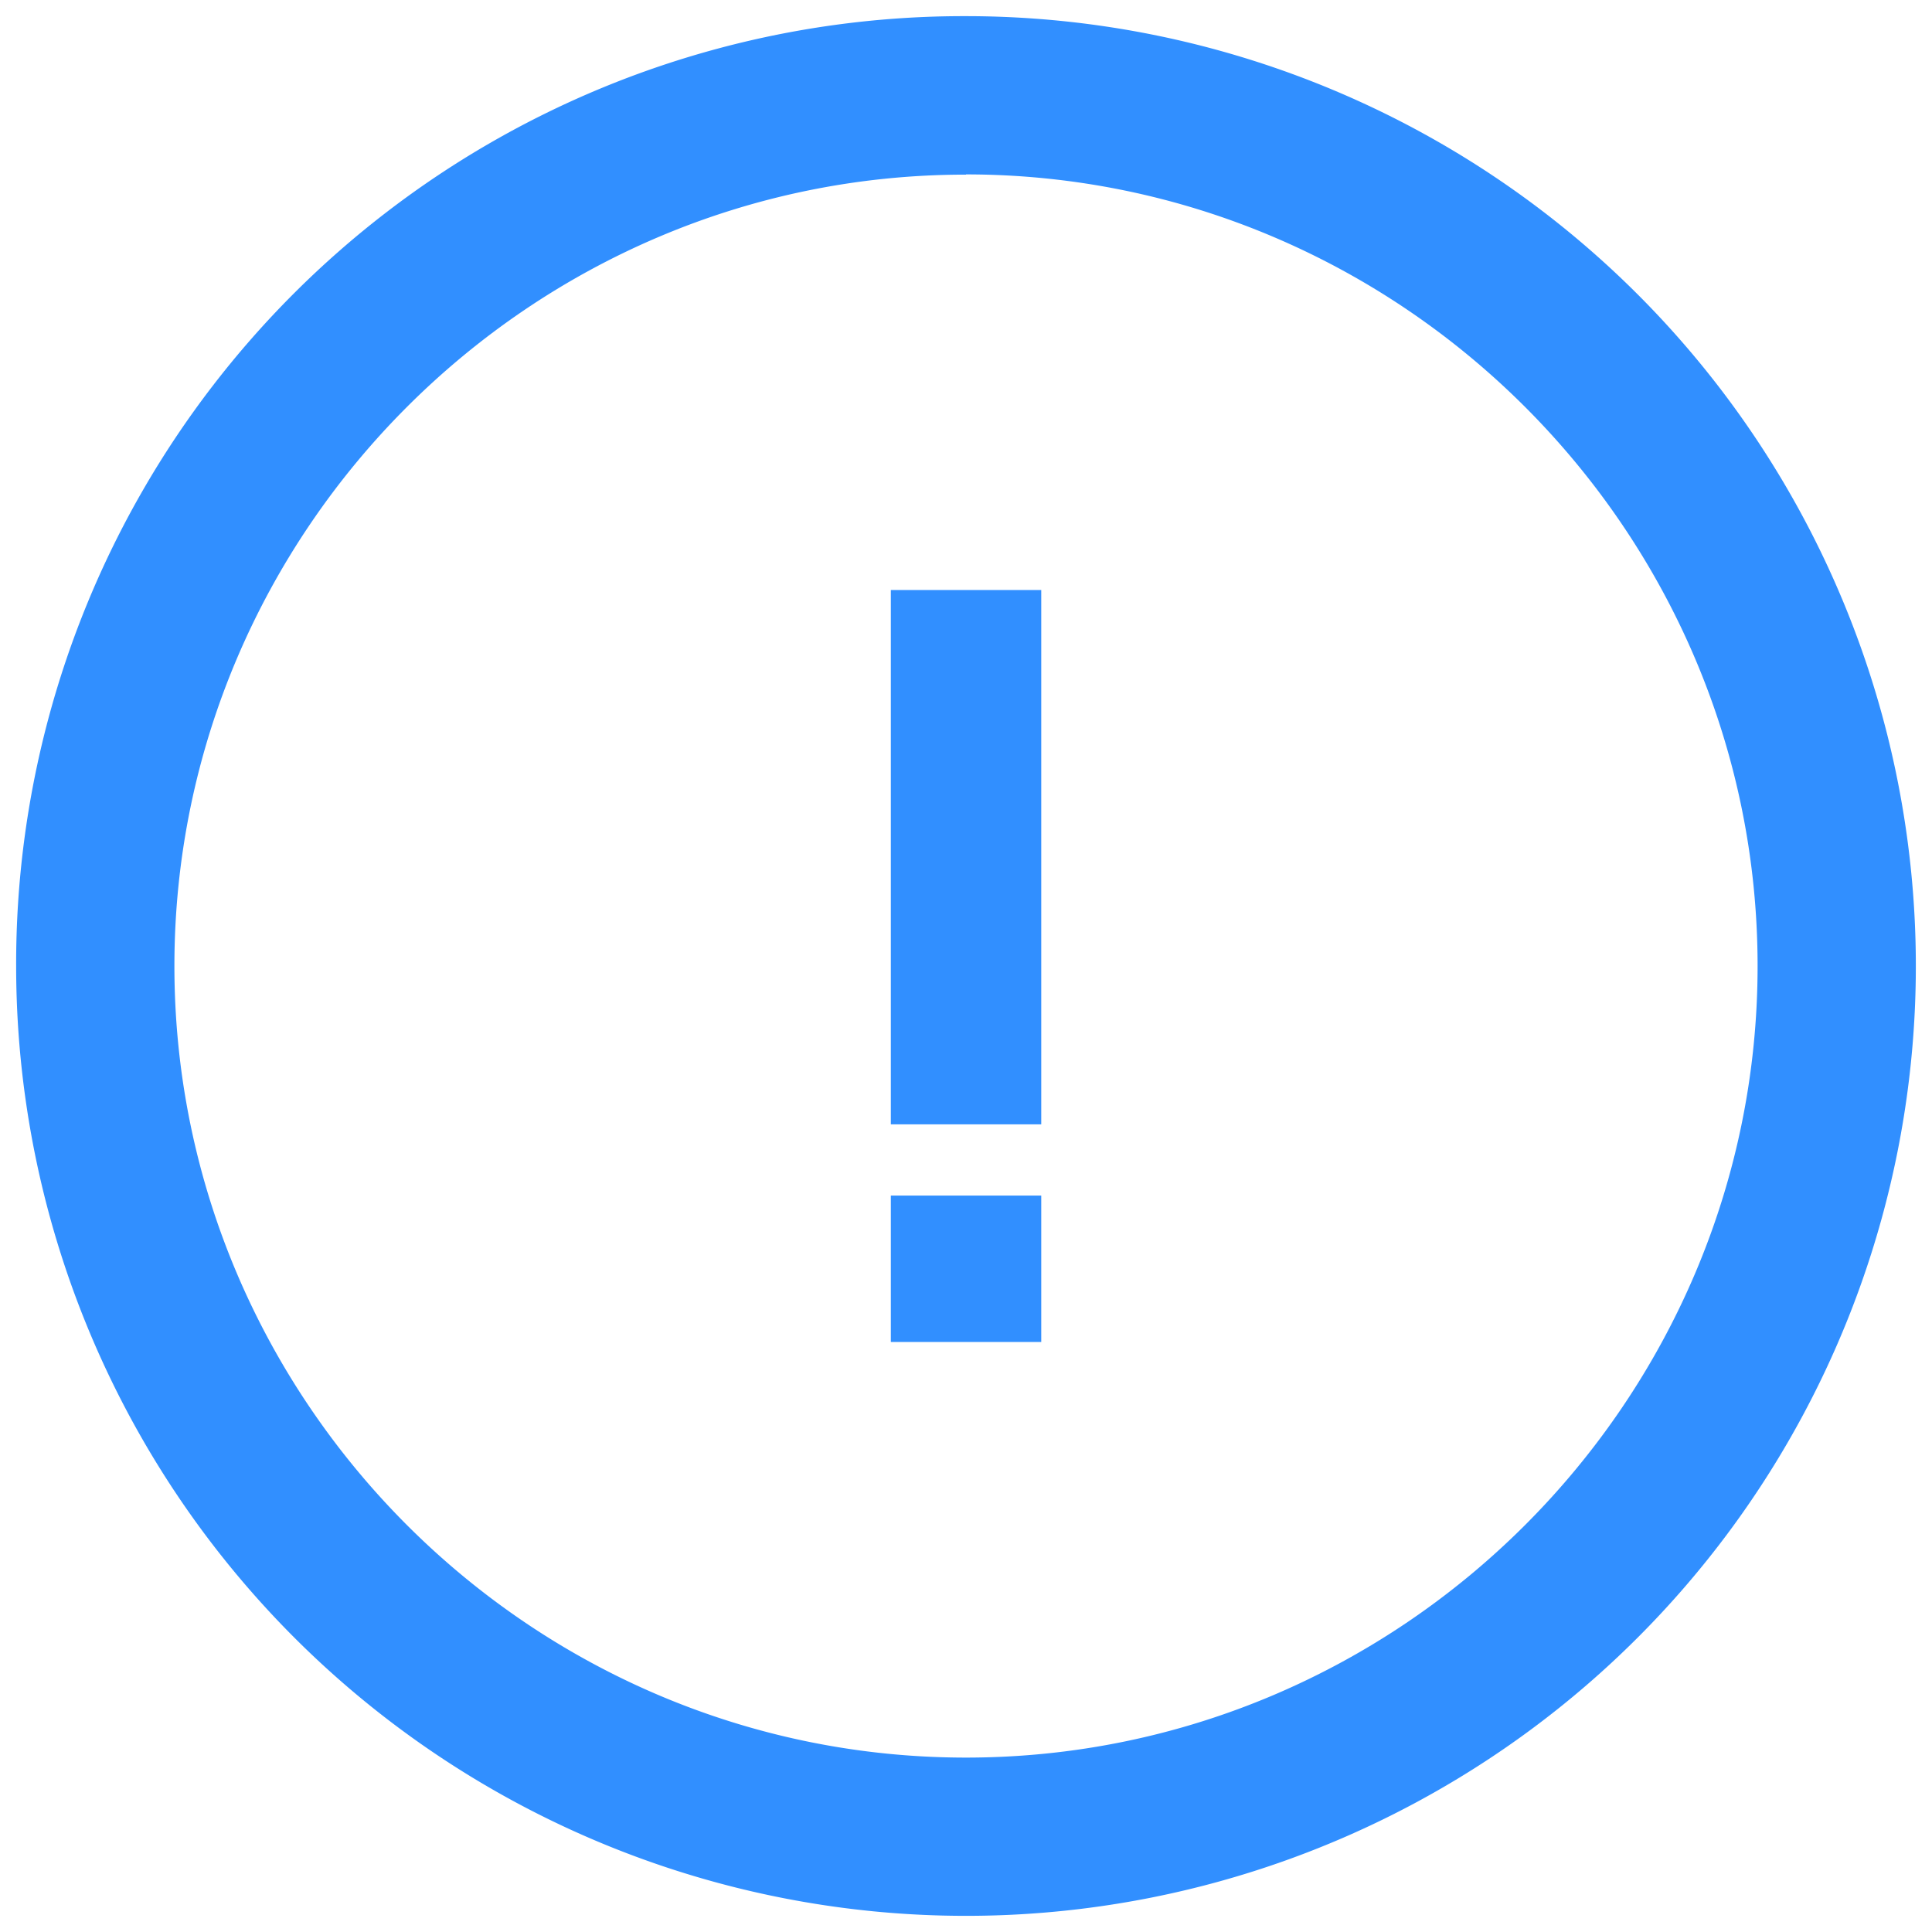 <svg id="Layer_1" data-name="Layer 1" xmlns="http://www.w3.org/2000/svg" viewBox="0 0 256 256"><defs><style>.cls-1{fill:#318fff;}</style></defs><g id="Icons"><path id="Combined-Shape-Copy" class="cls-1" d="M128,2.14A125.86,125.86,0,1,1,2.14,128,125.55,125.55,0,0,1,128,2.14Zm0,21C70.31,23.11,23.11,70.31,23.11,128S70.31,232.89,128,232.89,232.89,185.69,232.89,128,185.69,23.11,128,23.11Z"/></g><rect class="cls-1" x="118.04" y="158.42" width="19.93" height="19.4"/><rect class="cls-1" x="118.04" y="78.18" width="19.93" height="70.8"/></svg>